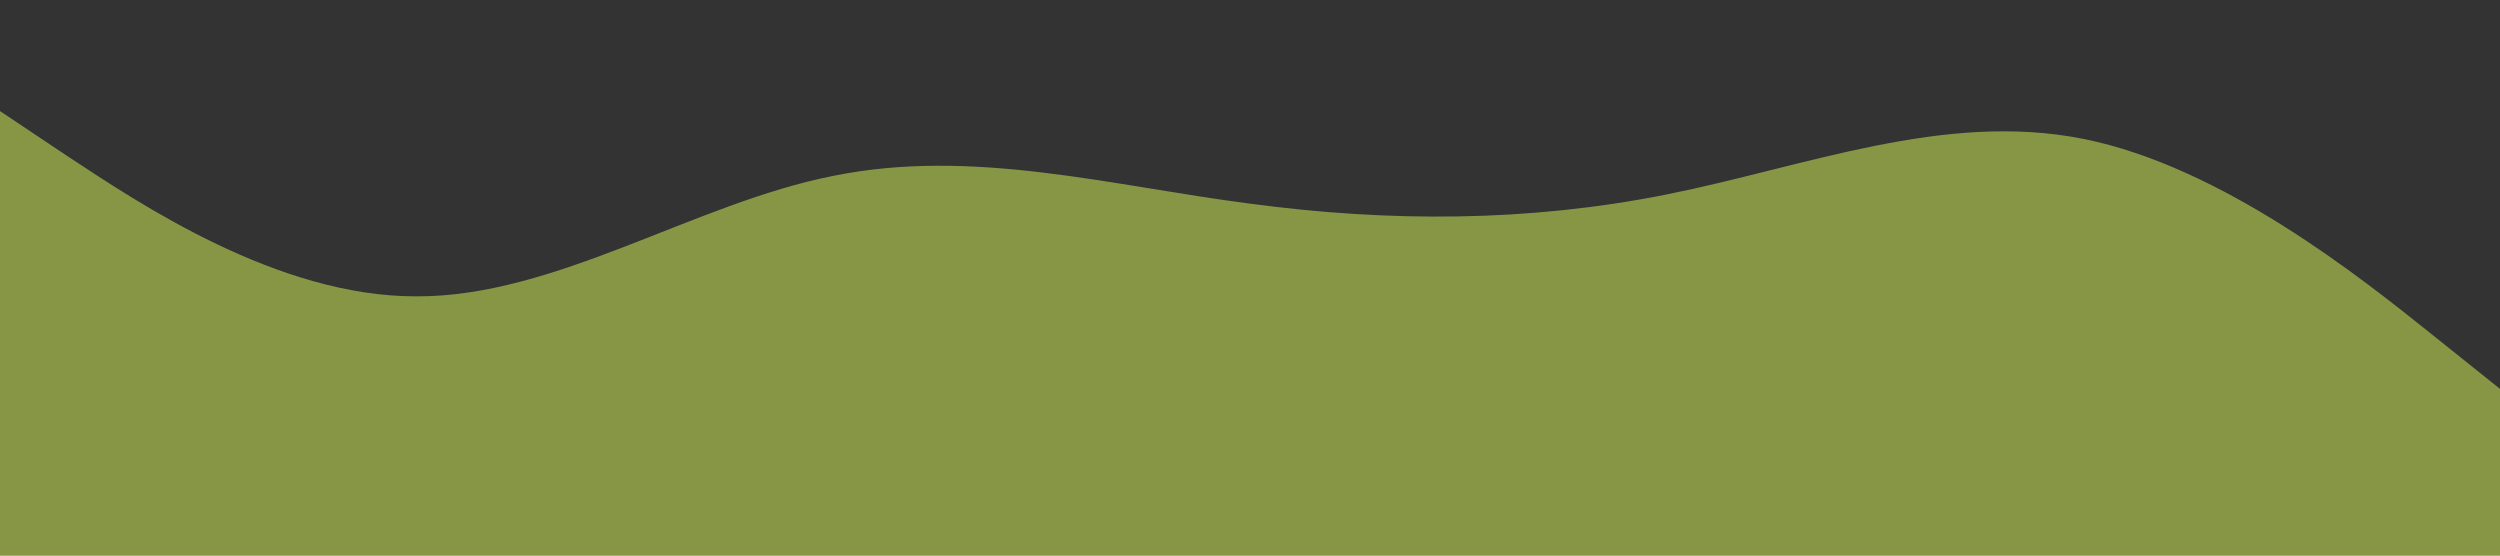 <svg xmlns="http://www.w3.org/2000/svg" viewBox="0 0 1440 320"><rect x="0" y="0" width="1440" height="320" fill="#333333" stroke="none"/><path fill="#dbfb58" fill-opacity="0.5" d="M0,64L40,90.7C80,117,160,171,240,170.7C320,171,400,117,480,101.3C560,85,640,107,720,117.3C800,128,880,128,960,112C1040,96,1120,64,1200,80C1280,96,1360,160,1400,192L1440,224L1440,320L1400,320C1360,320,1280,320,1200,320C1120,320,1040,320,960,320C880,320,800,320,720,320C640,320,560,320,480,320C400,320,320,320,240,320C160,320,80,320,40,320L0,320Z"></path></svg>